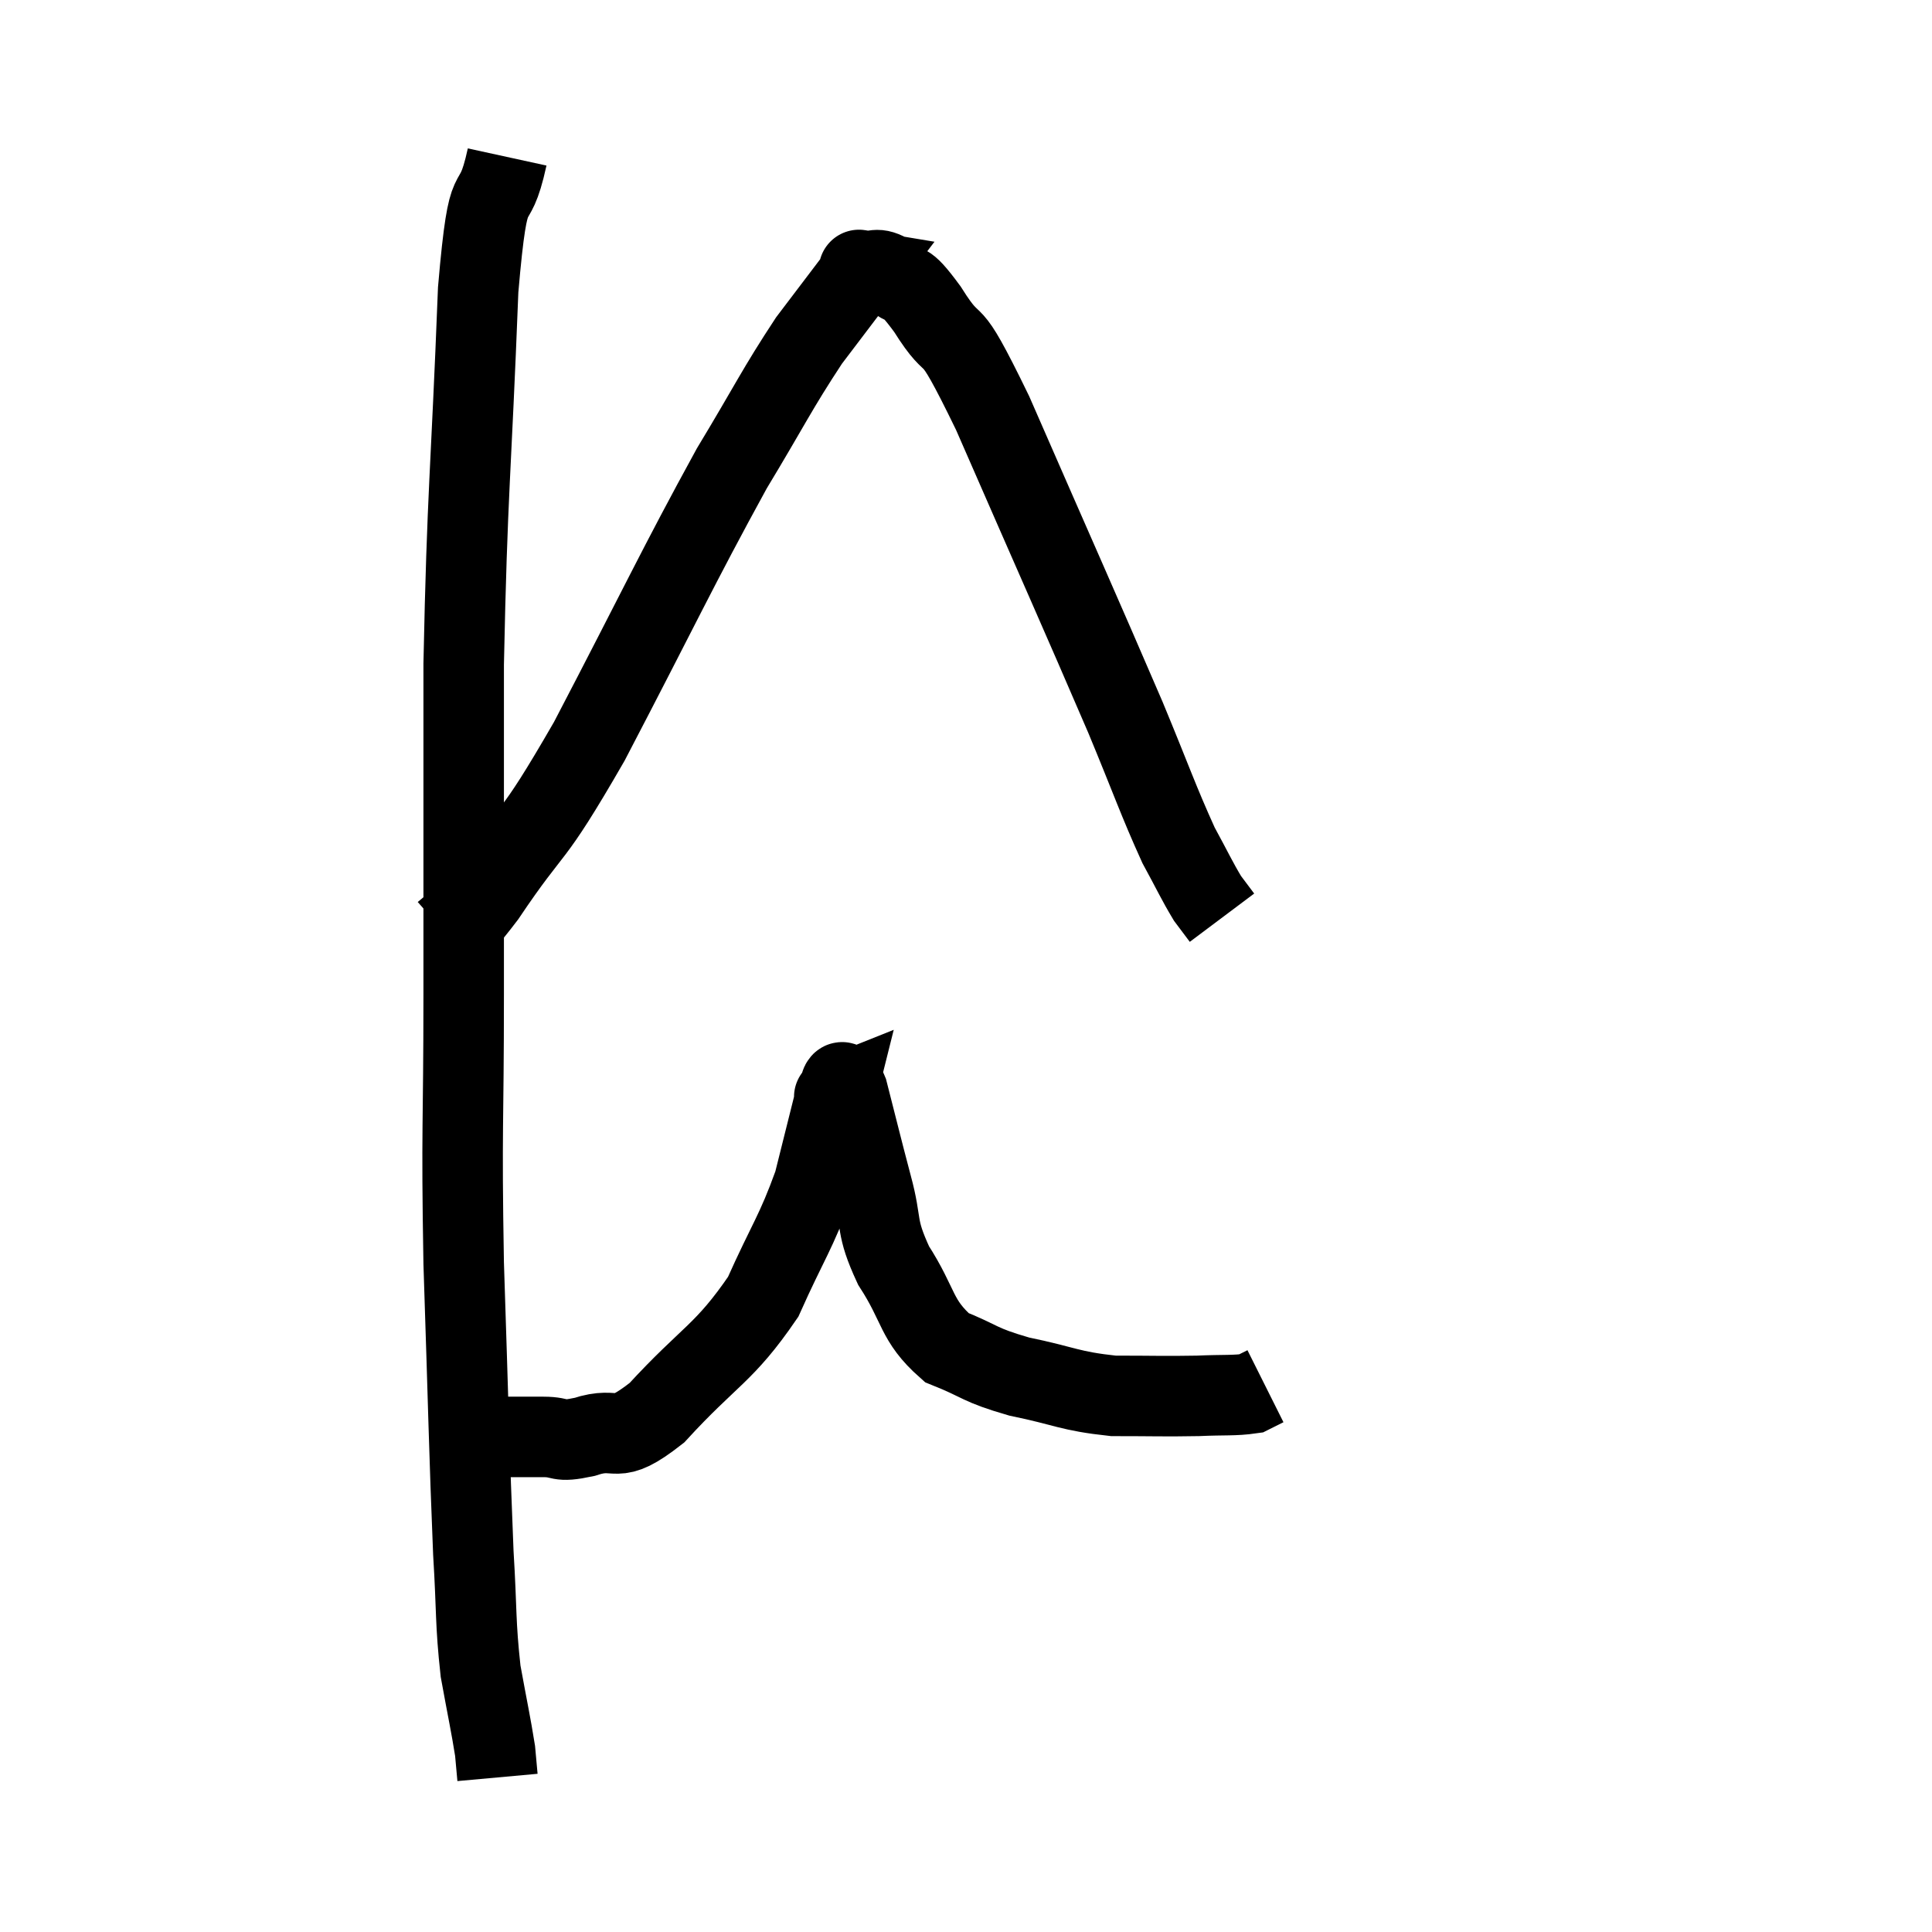 <svg width="48" height="48" viewBox="0 0 48 48" xmlns="http://www.w3.org/2000/svg"><path d="M 12.6 3.9 C 12.24 5.55, 12.15 4.05, 11.88 7.2 C 11.7 11.85, 11.61 12.12, 11.52 16.5 C 11.52 20.61, 11.52 21, 11.52 24.72 C 11.52 28.05, 11.46 27.915, 11.52 31.38 C 11.64 34.98, 11.655 36.045, 11.76 38.58 C 11.85 40.05, 11.805 40.29, 11.94 41.52 C 12.12 42.51, 12.195 42.84, 12.3 43.5 C 12.33 43.83, 12.345 43.995, 12.36 44.16 C 12.36 44.16, 12.36 44.16, 12.36 44.16 L 12.36 44.16" fill="none" stroke="black" stroke-width="2"></path><path d="M 12.3 35.7 C 12.9 35.7, 12.945 35.7, 13.5 35.7 C 14.01 35.7, 13.815 35.85, 14.52 35.7 C 15.42 35.4, 15.21 35.97, 16.32 35.1 C 17.64 33.66, 17.985 33.645, 18.96 32.22 C 19.59 30.81, 19.77 30.645, 20.22 29.4 C 20.49 28.32, 20.625 27.78, 20.76 27.24 C 20.76 27.24, 20.685 27.27, 20.76 27.24 C 20.91 27.18, 20.835 26.565, 21.06 27.12 C 21.36 28.29, 21.375 28.38, 21.66 29.46 C 21.93 30.45, 21.735 30.435, 22.2 31.44 C 22.86 32.46, 22.74 32.79, 23.52 33.48 C 24.42 33.84, 24.285 33.9, 25.32 34.2 C 26.49 34.44, 26.55 34.56, 27.66 34.68 C 28.71 34.68, 28.905 34.695, 29.76 34.68 C 30.42 34.65, 30.66 34.68, 31.08 34.62 C 31.26 34.53, 31.35 34.485, 31.44 34.44 L 31.44 34.44" fill="none" stroke="black" stroke-width="2"></path><path d="M 11.04 23.16 C 11.55 22.71, 11.16 23.445, 12.06 22.26 C 13.35 20.34, 13.11 21.075, 14.64 18.42 C 16.41 15.03, 16.815 14.13, 18.18 11.64 C 19.14 10.05, 19.29 9.69, 20.1 8.46 C 20.76 7.59, 21.09 7.155, 21.42 6.72 C 21.42 6.72, 21.24 6.69, 21.42 6.72 C 21.78 6.78, 21.735 6.6, 22.14 6.84 C 22.59 7.26, 22.41 6.825, 23.04 7.68 C 23.85 8.97, 23.43 7.725, 24.66 10.26 C 26.31 14.04, 26.805 15.135, 27.96 17.82 C 28.62 19.41, 28.77 19.875, 29.28 21 C 29.64 21.66, 29.73 21.87, 30 22.32 C 30.18 22.56, 30.27 22.68, 30.36 22.8 L 30.36 22.8" fill="none" stroke="black" stroke-width="2"></path></svg>